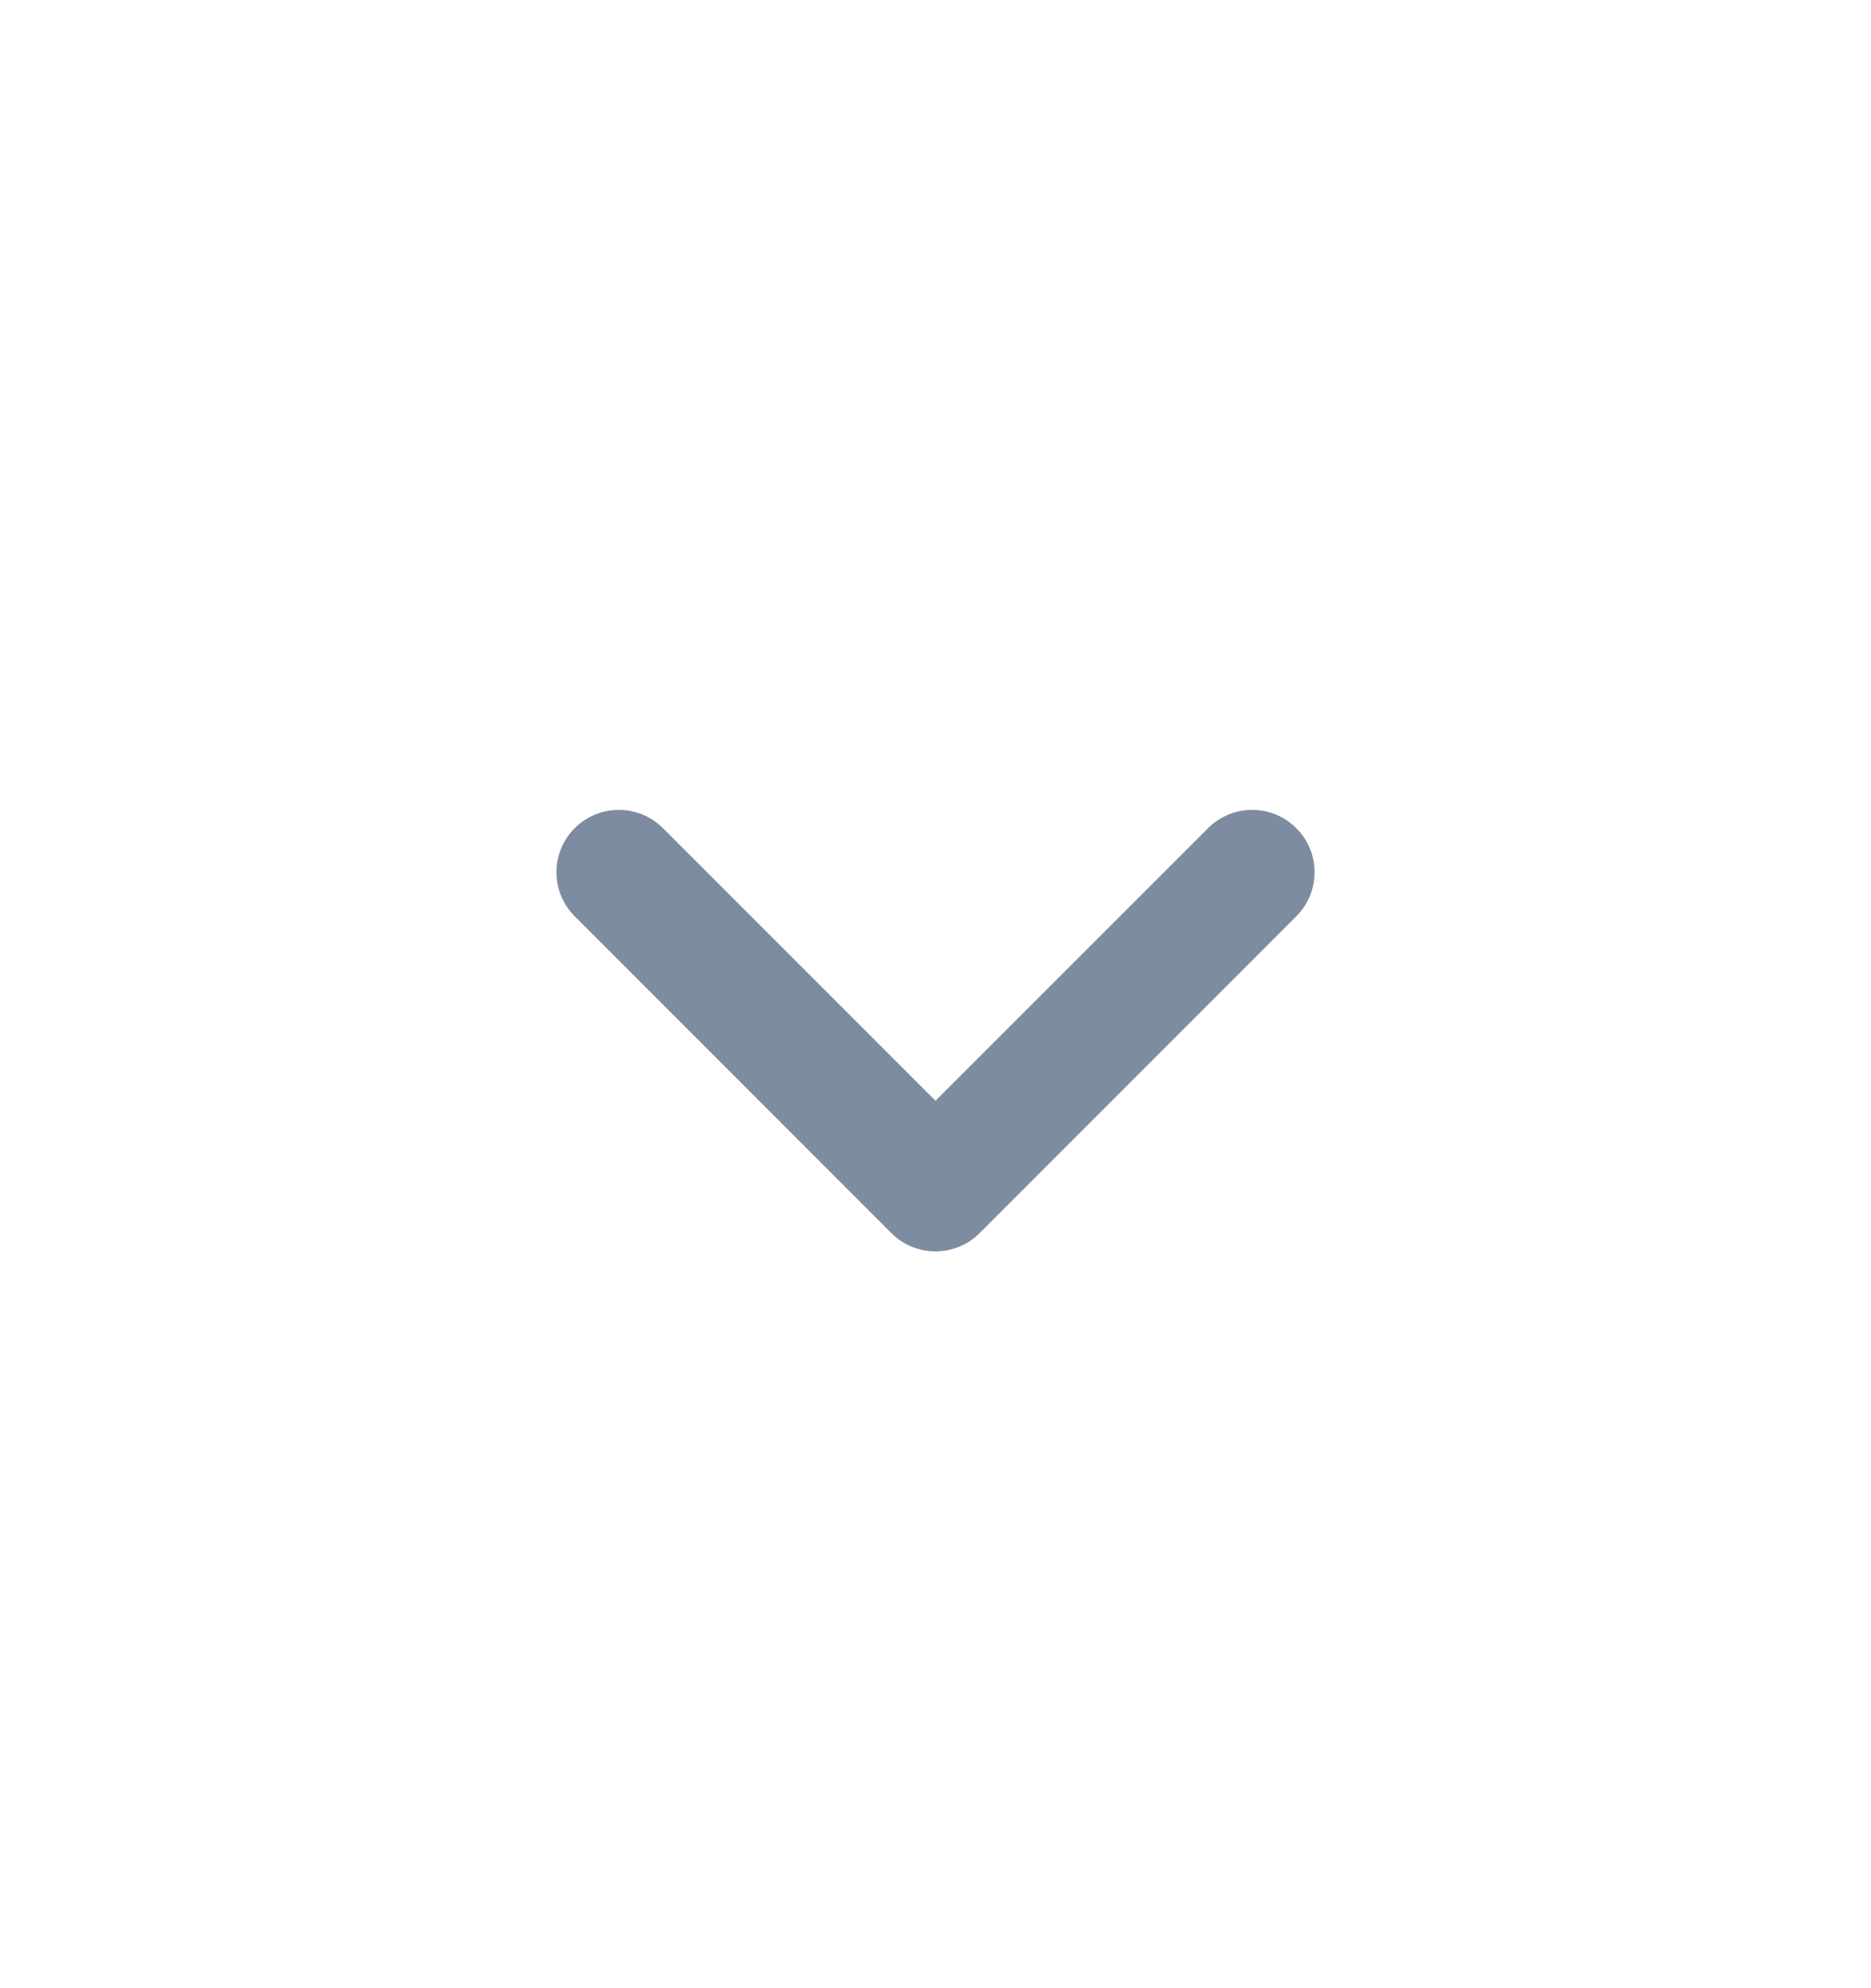 <svg width="16" height="17" viewBox="0 0 16 17" fill="none" xmlns="http://www.w3.org/2000/svg">
<g id="ChevronDown">
<path id="icon" d="M4.915 7.081C5.123 6.873 5.461 6.873 5.669 7.081L8 9.412L10.331 7.081C10.54 6.873 10.877 6.873 11.085 7.081C11.294 7.289 11.294 7.627 11.085 7.835L8.377 10.544C8.169 10.752 7.831 10.752 7.623 10.544L4.915 7.835C4.706 7.627 4.706 7.289 4.915 7.081Z" fill="#7D8CA1"/>
</g>
</svg>
